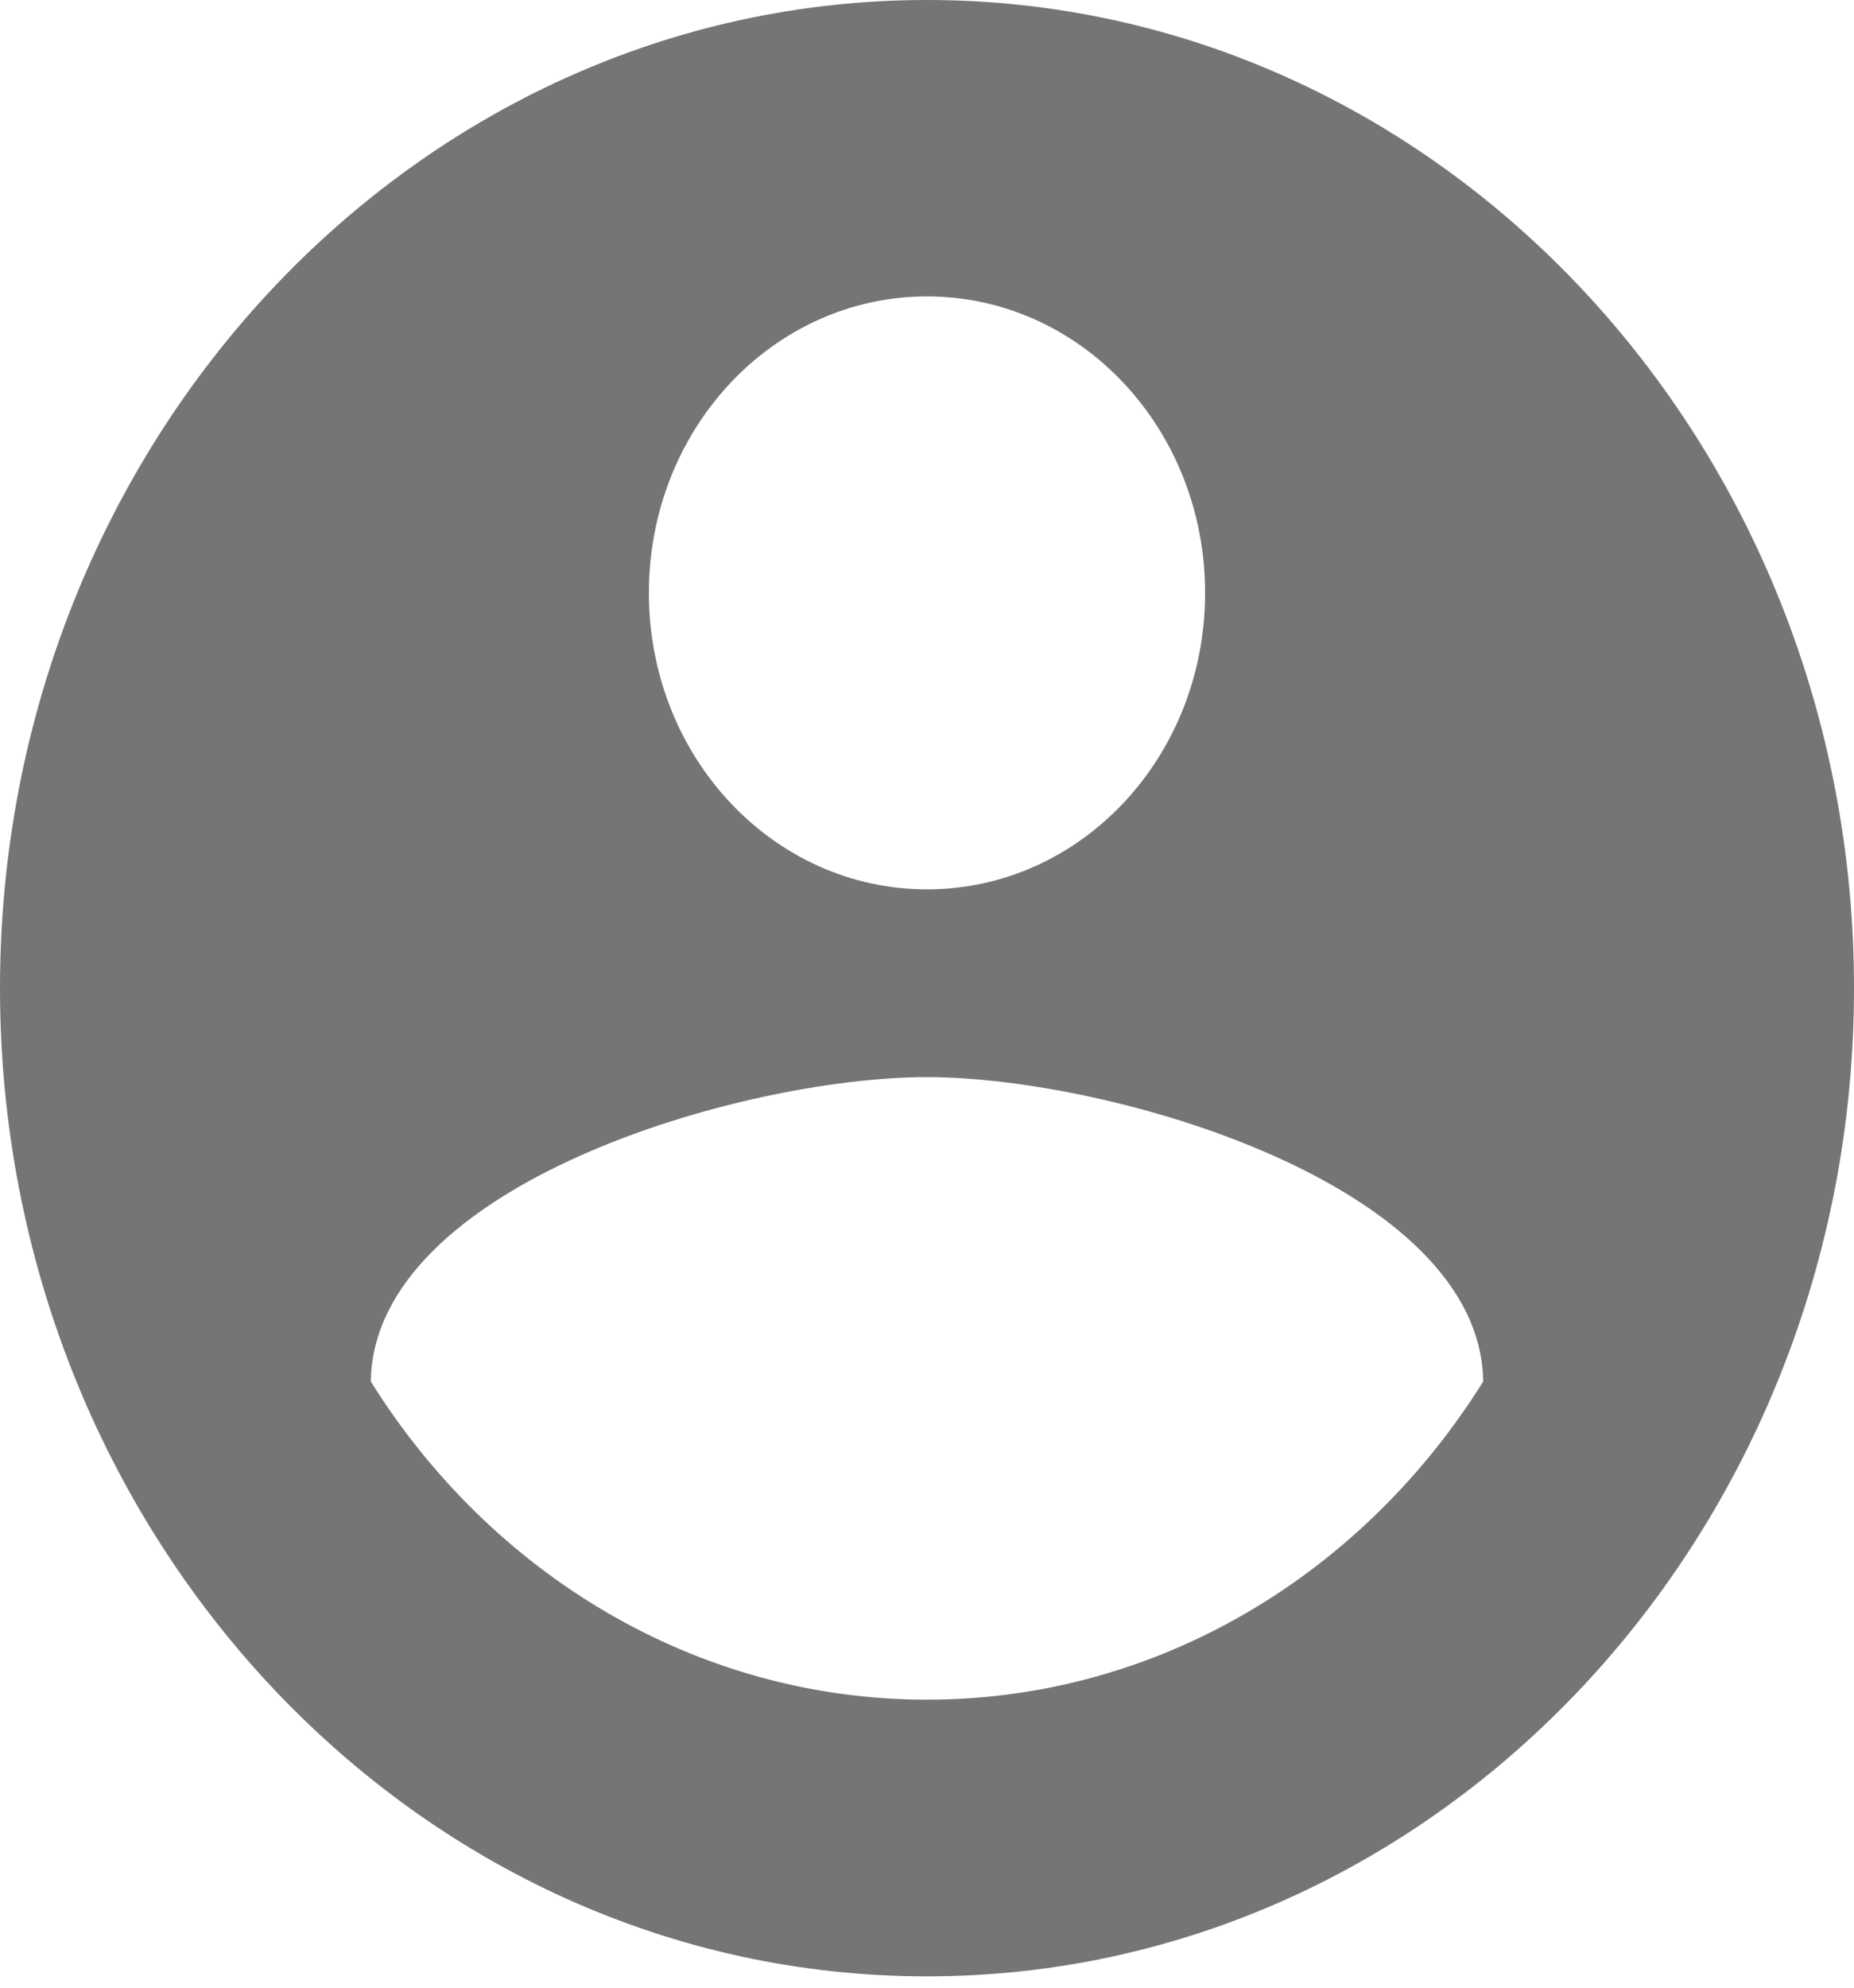 <svg width="28" height="30" viewBox="0 0 28 30" fill="none" xmlns="http://www.w3.org/2000/svg">
<path fill-rule="evenodd" clip-rule="evenodd" d="M14 0C6.272 0 0 6.682 0 14.915C0 23.147 6.272 29.829 14 29.829C21.728 29.829 28 23.147 28 14.915C28 6.682 21.728 0 14 0ZM14 4.474C16.324 4.474 18.2 6.473 18.2 8.949C18.2 11.425 16.324 13.423 14 13.423C11.676 13.423 9.8 11.425 9.8 8.949C9.8 6.473 11.676 4.474 14 4.474ZM5.6 20.851C7.406 23.744 10.5 25.653 14 25.653C17.5 25.653 20.594 23.744 22.4 20.851C22.358 17.883 16.786 16.257 14 16.257C11.2 16.257 5.642 17.883 5.6 20.851Z" fill="black" fill-opacity="0.54"/>
</svg>
